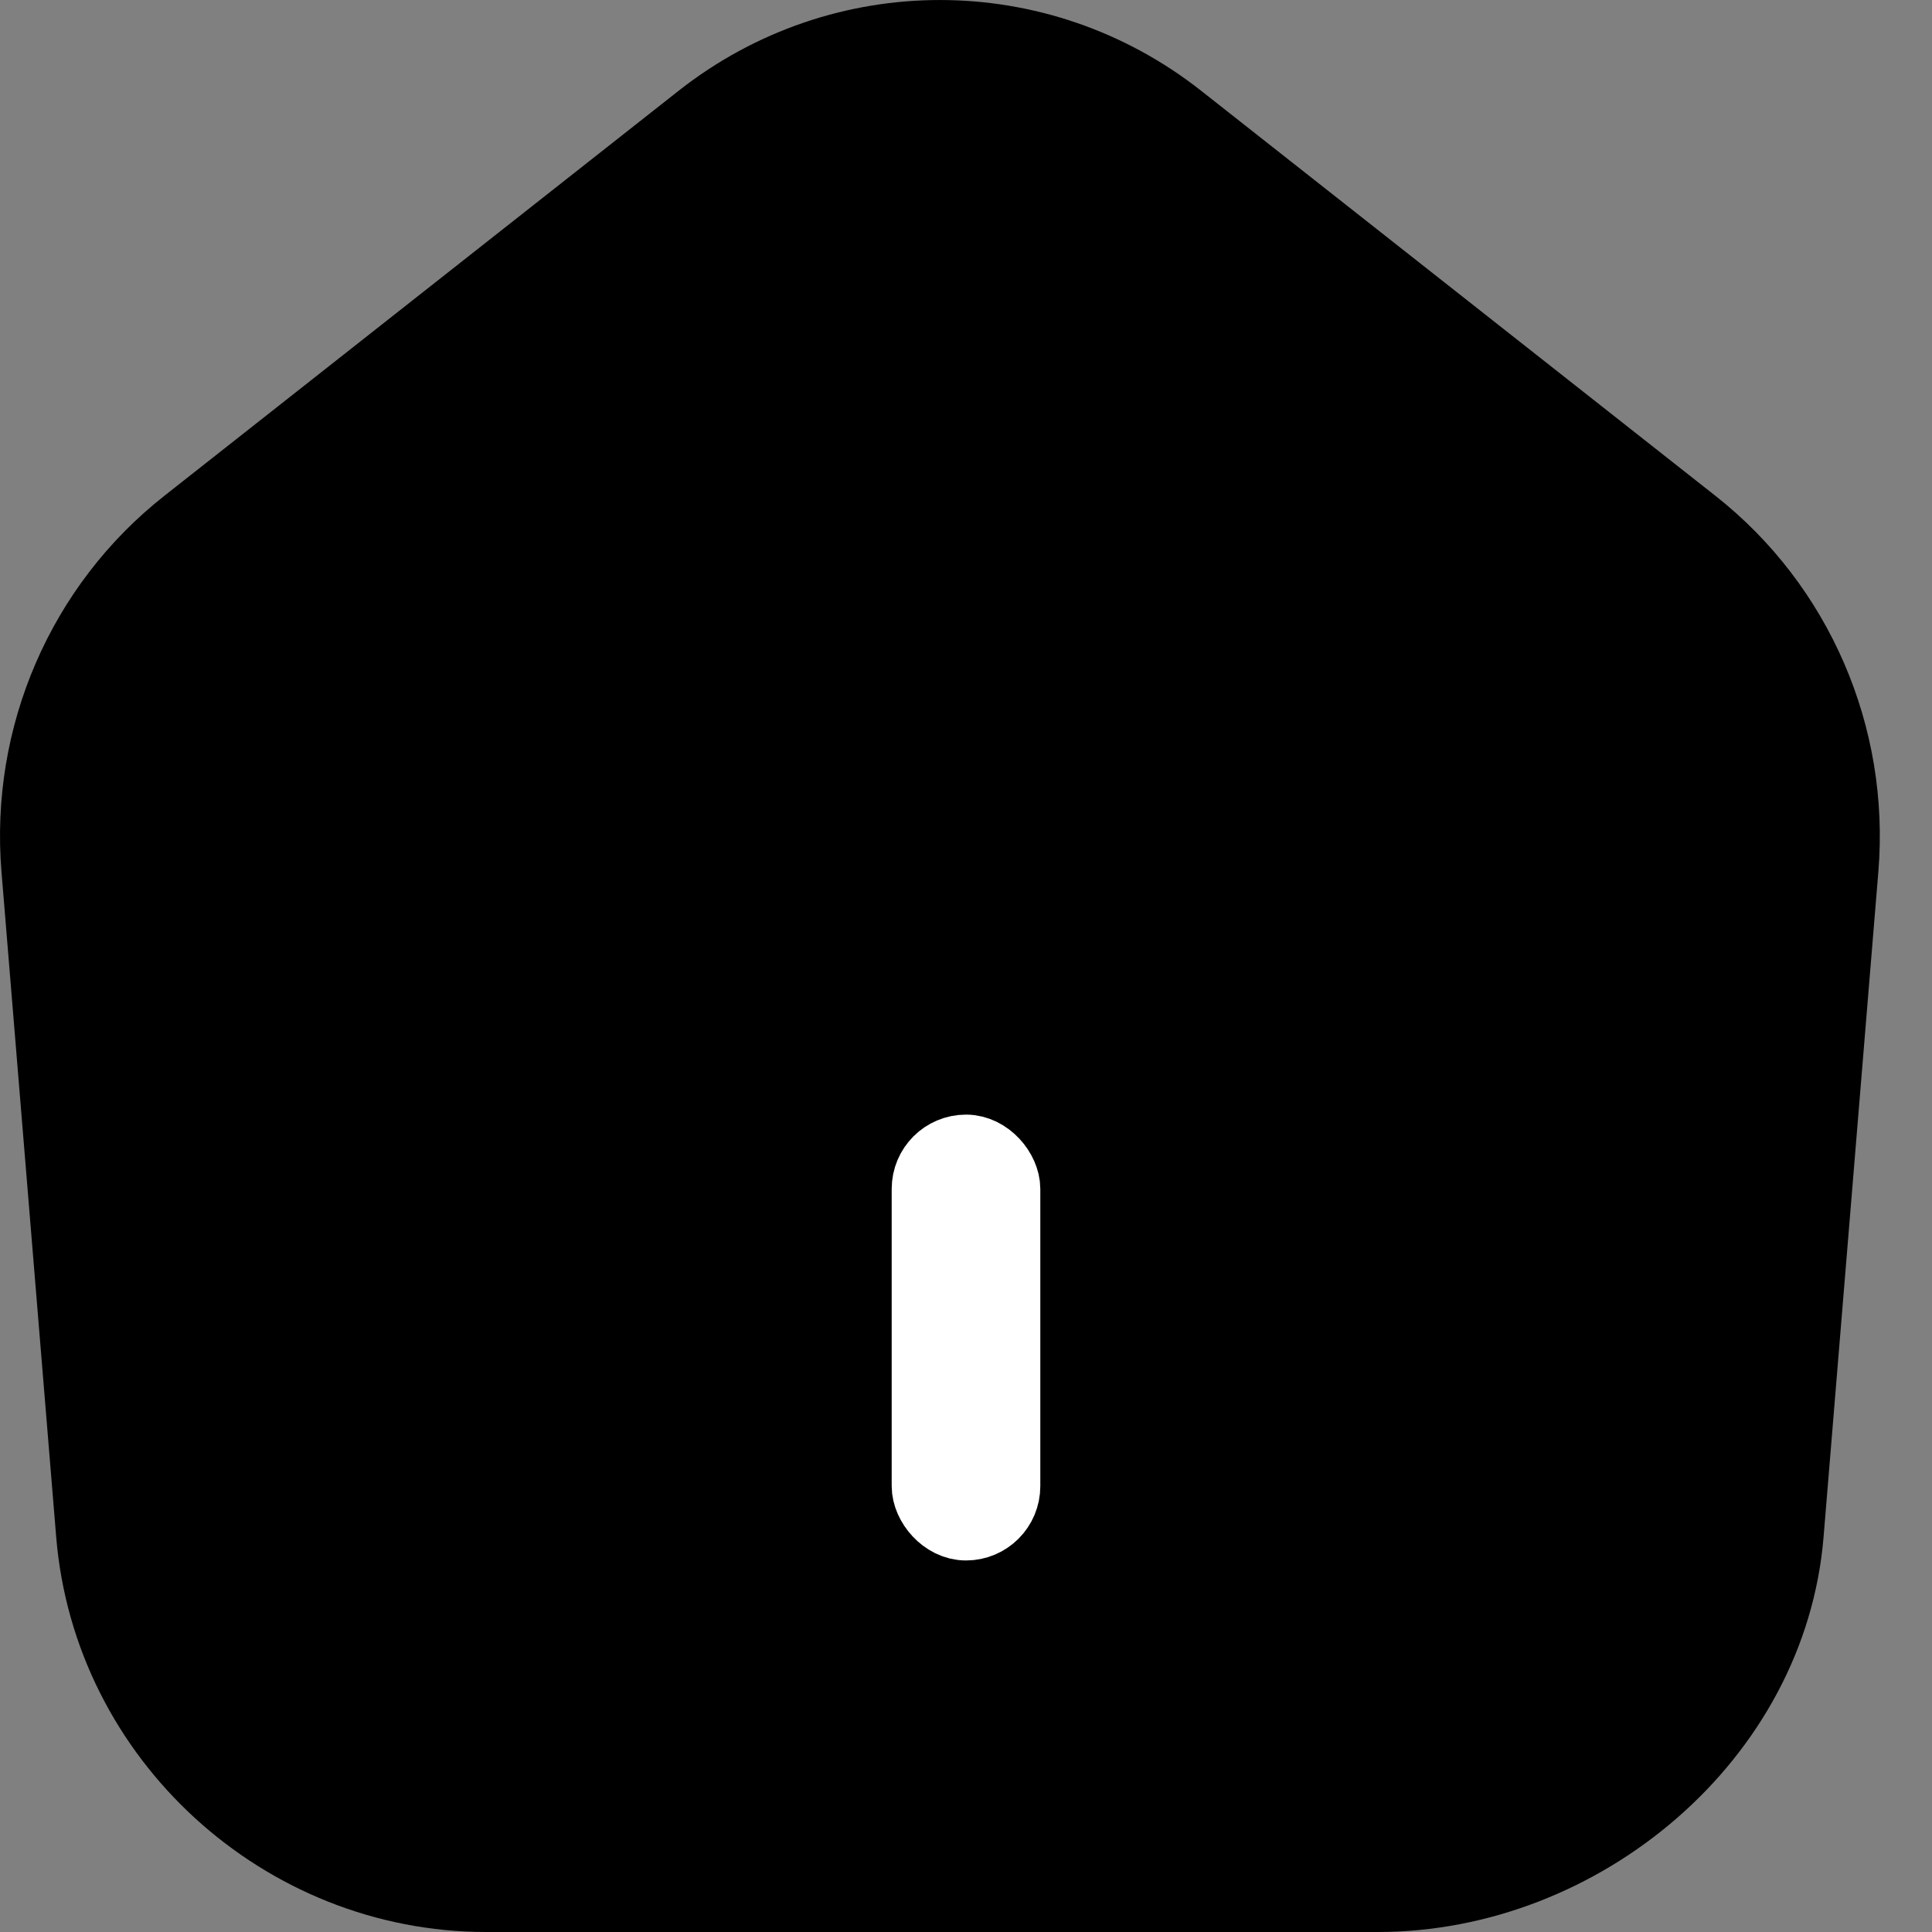 <svg width="26" height="26" viewBox="0 0 26 26" fill="none" xmlns="http://www.w3.org/2000/svg">
<rect x="0" y="0" width="26" height="26" fill="#808080" stroke="none"/>
<path d="M12.542 20V18V16M0.756 20.682L0.02 11.732C-0.141 9.779 0.683 7.876 2.211 6.673L9.132 1.222C11.201 -0.407 14.097 -0.407 16.165 1.222L23.086 6.673C24.614 7.876 25.439 9.779 25.278 11.732L24.541 20.682C24.294 23.688 21.521 26 18.542 26H6.542C3.563 26 1.004 23.688 0.756 20.682Z" fill="black"/>
<rect x="12.5" y="15.5" width="1" height="5" rx="0.5" fill="white" stroke="white"/>
</svg>
